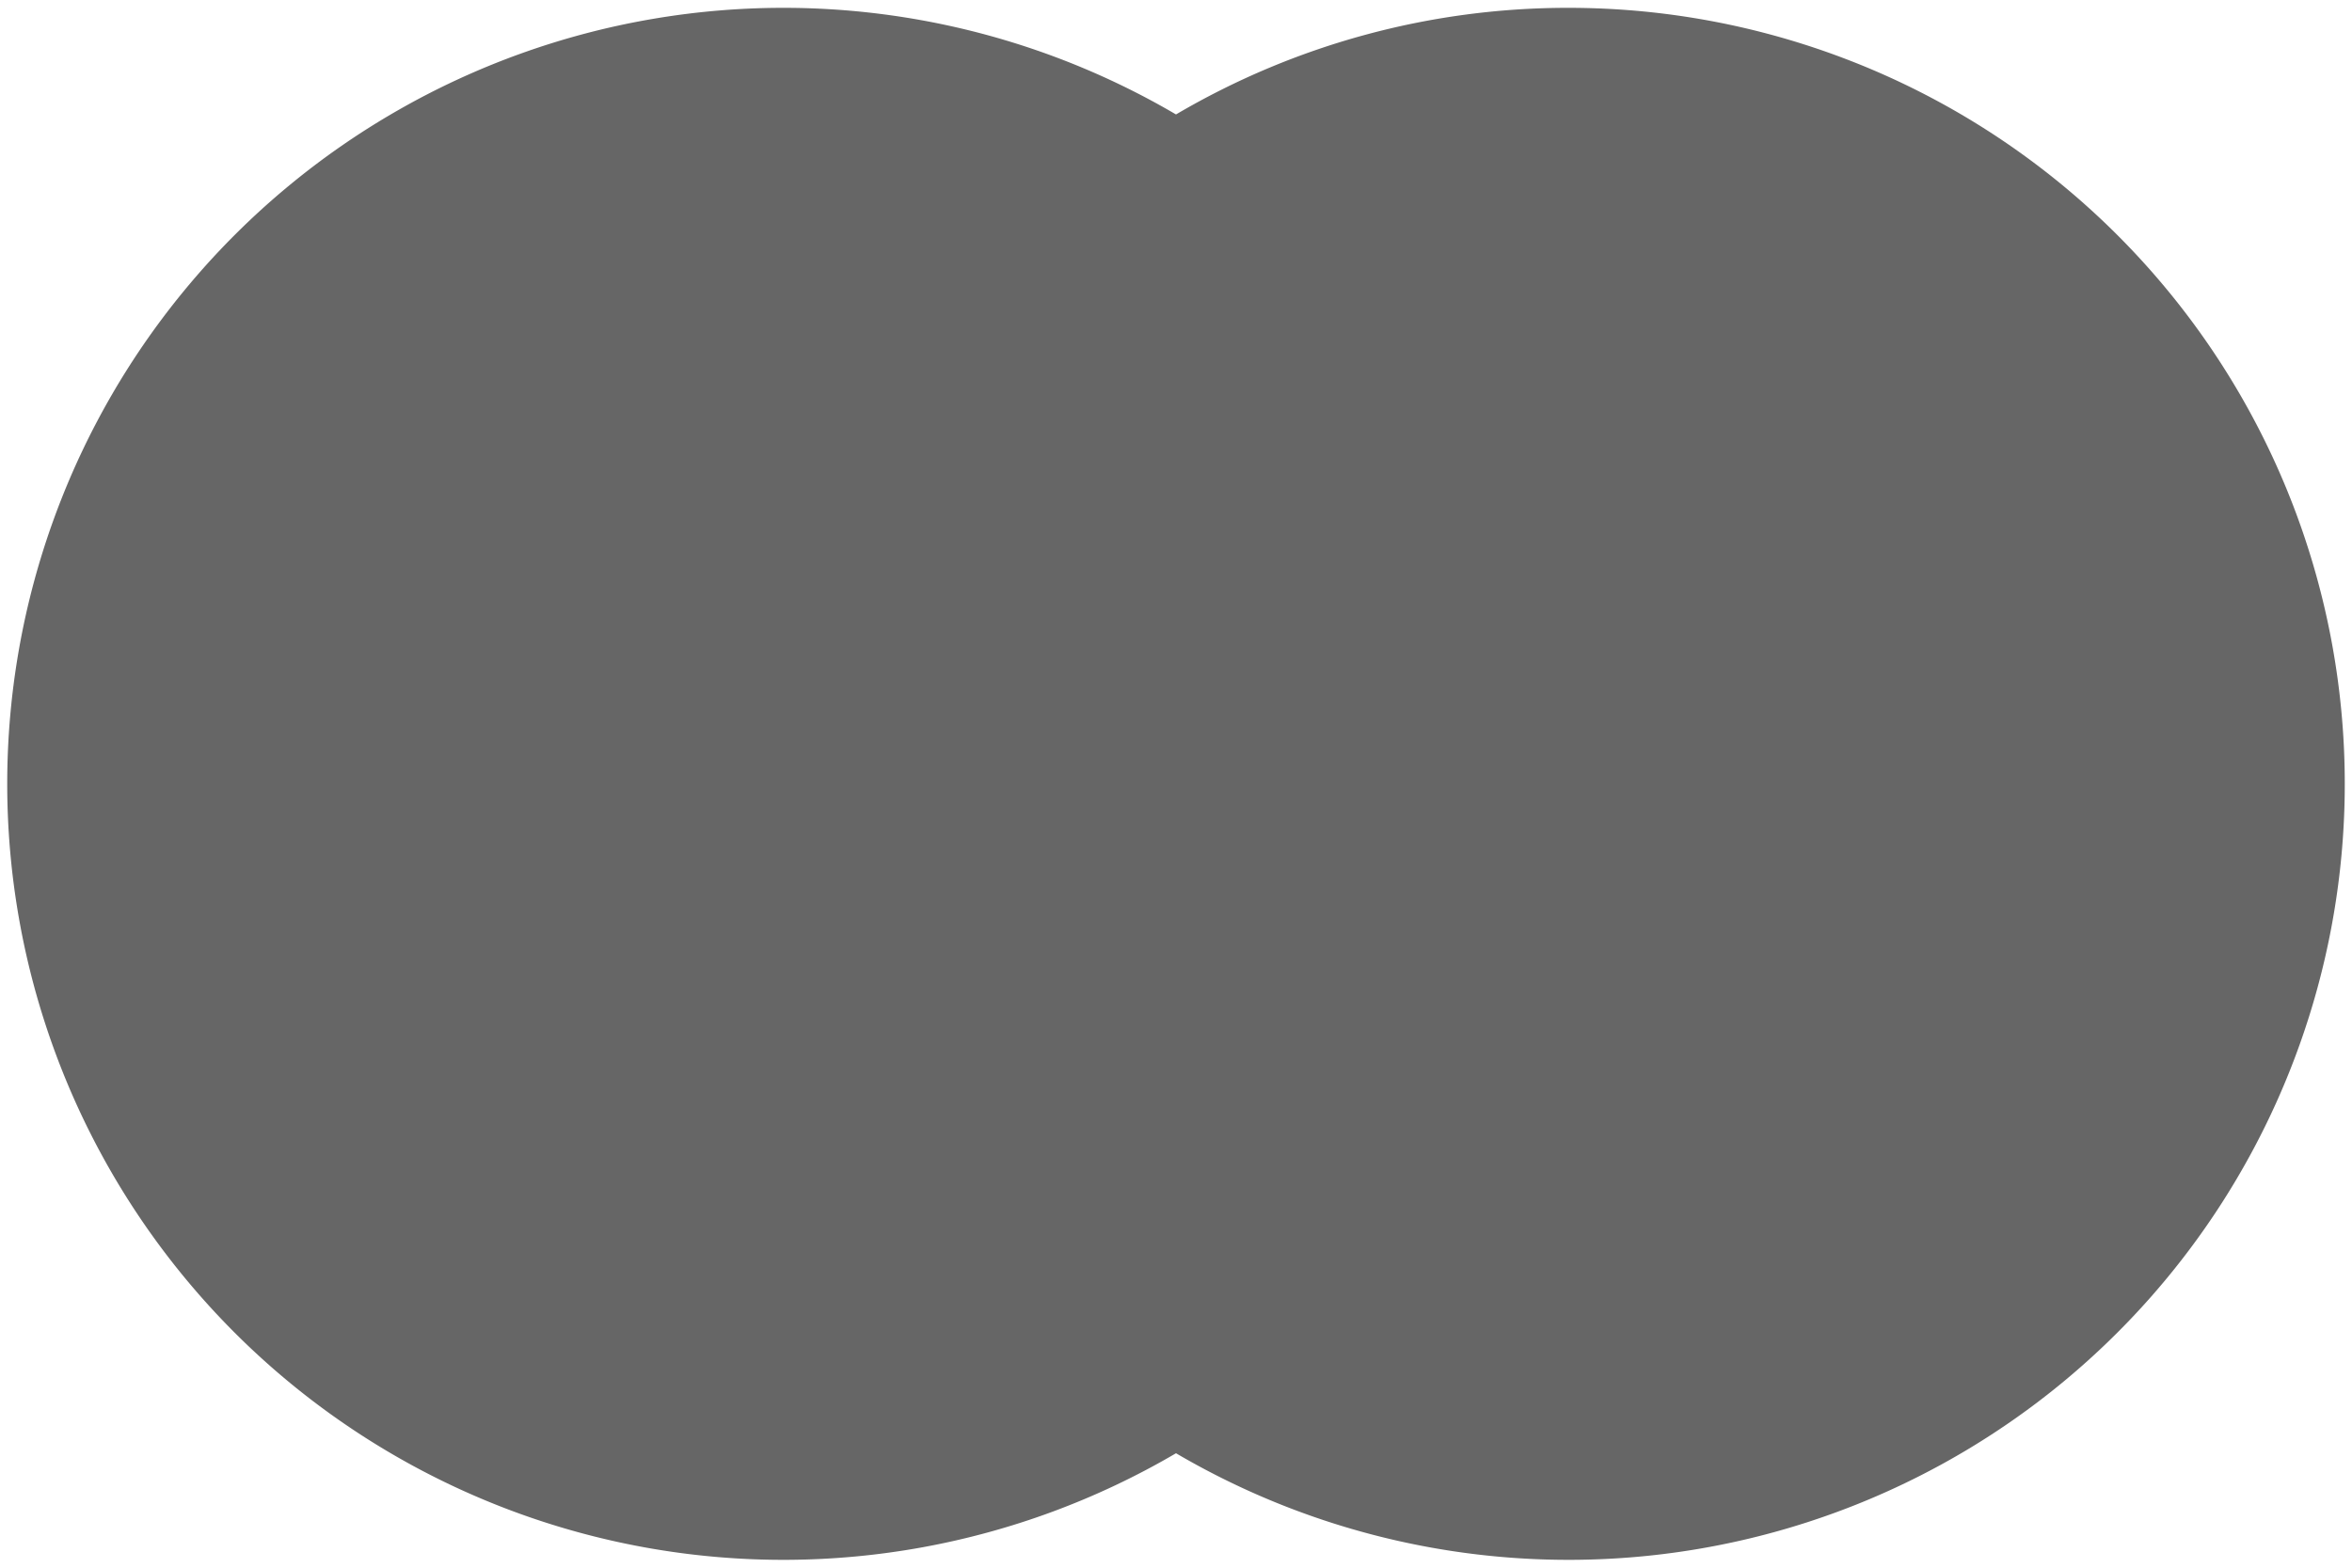 <svg xmlns="http://www.w3.org/2000/svg" viewBox="0 0 150 100" style="fill: rgb(102, 102, 102); height: 100%; width: 100%;"><path d="M100 .5a49.3 49.3 0 00-25 6.8 49.5 49.5 0 100 85.4A49.5 49.5 0 10100 .5z"></path></svg>